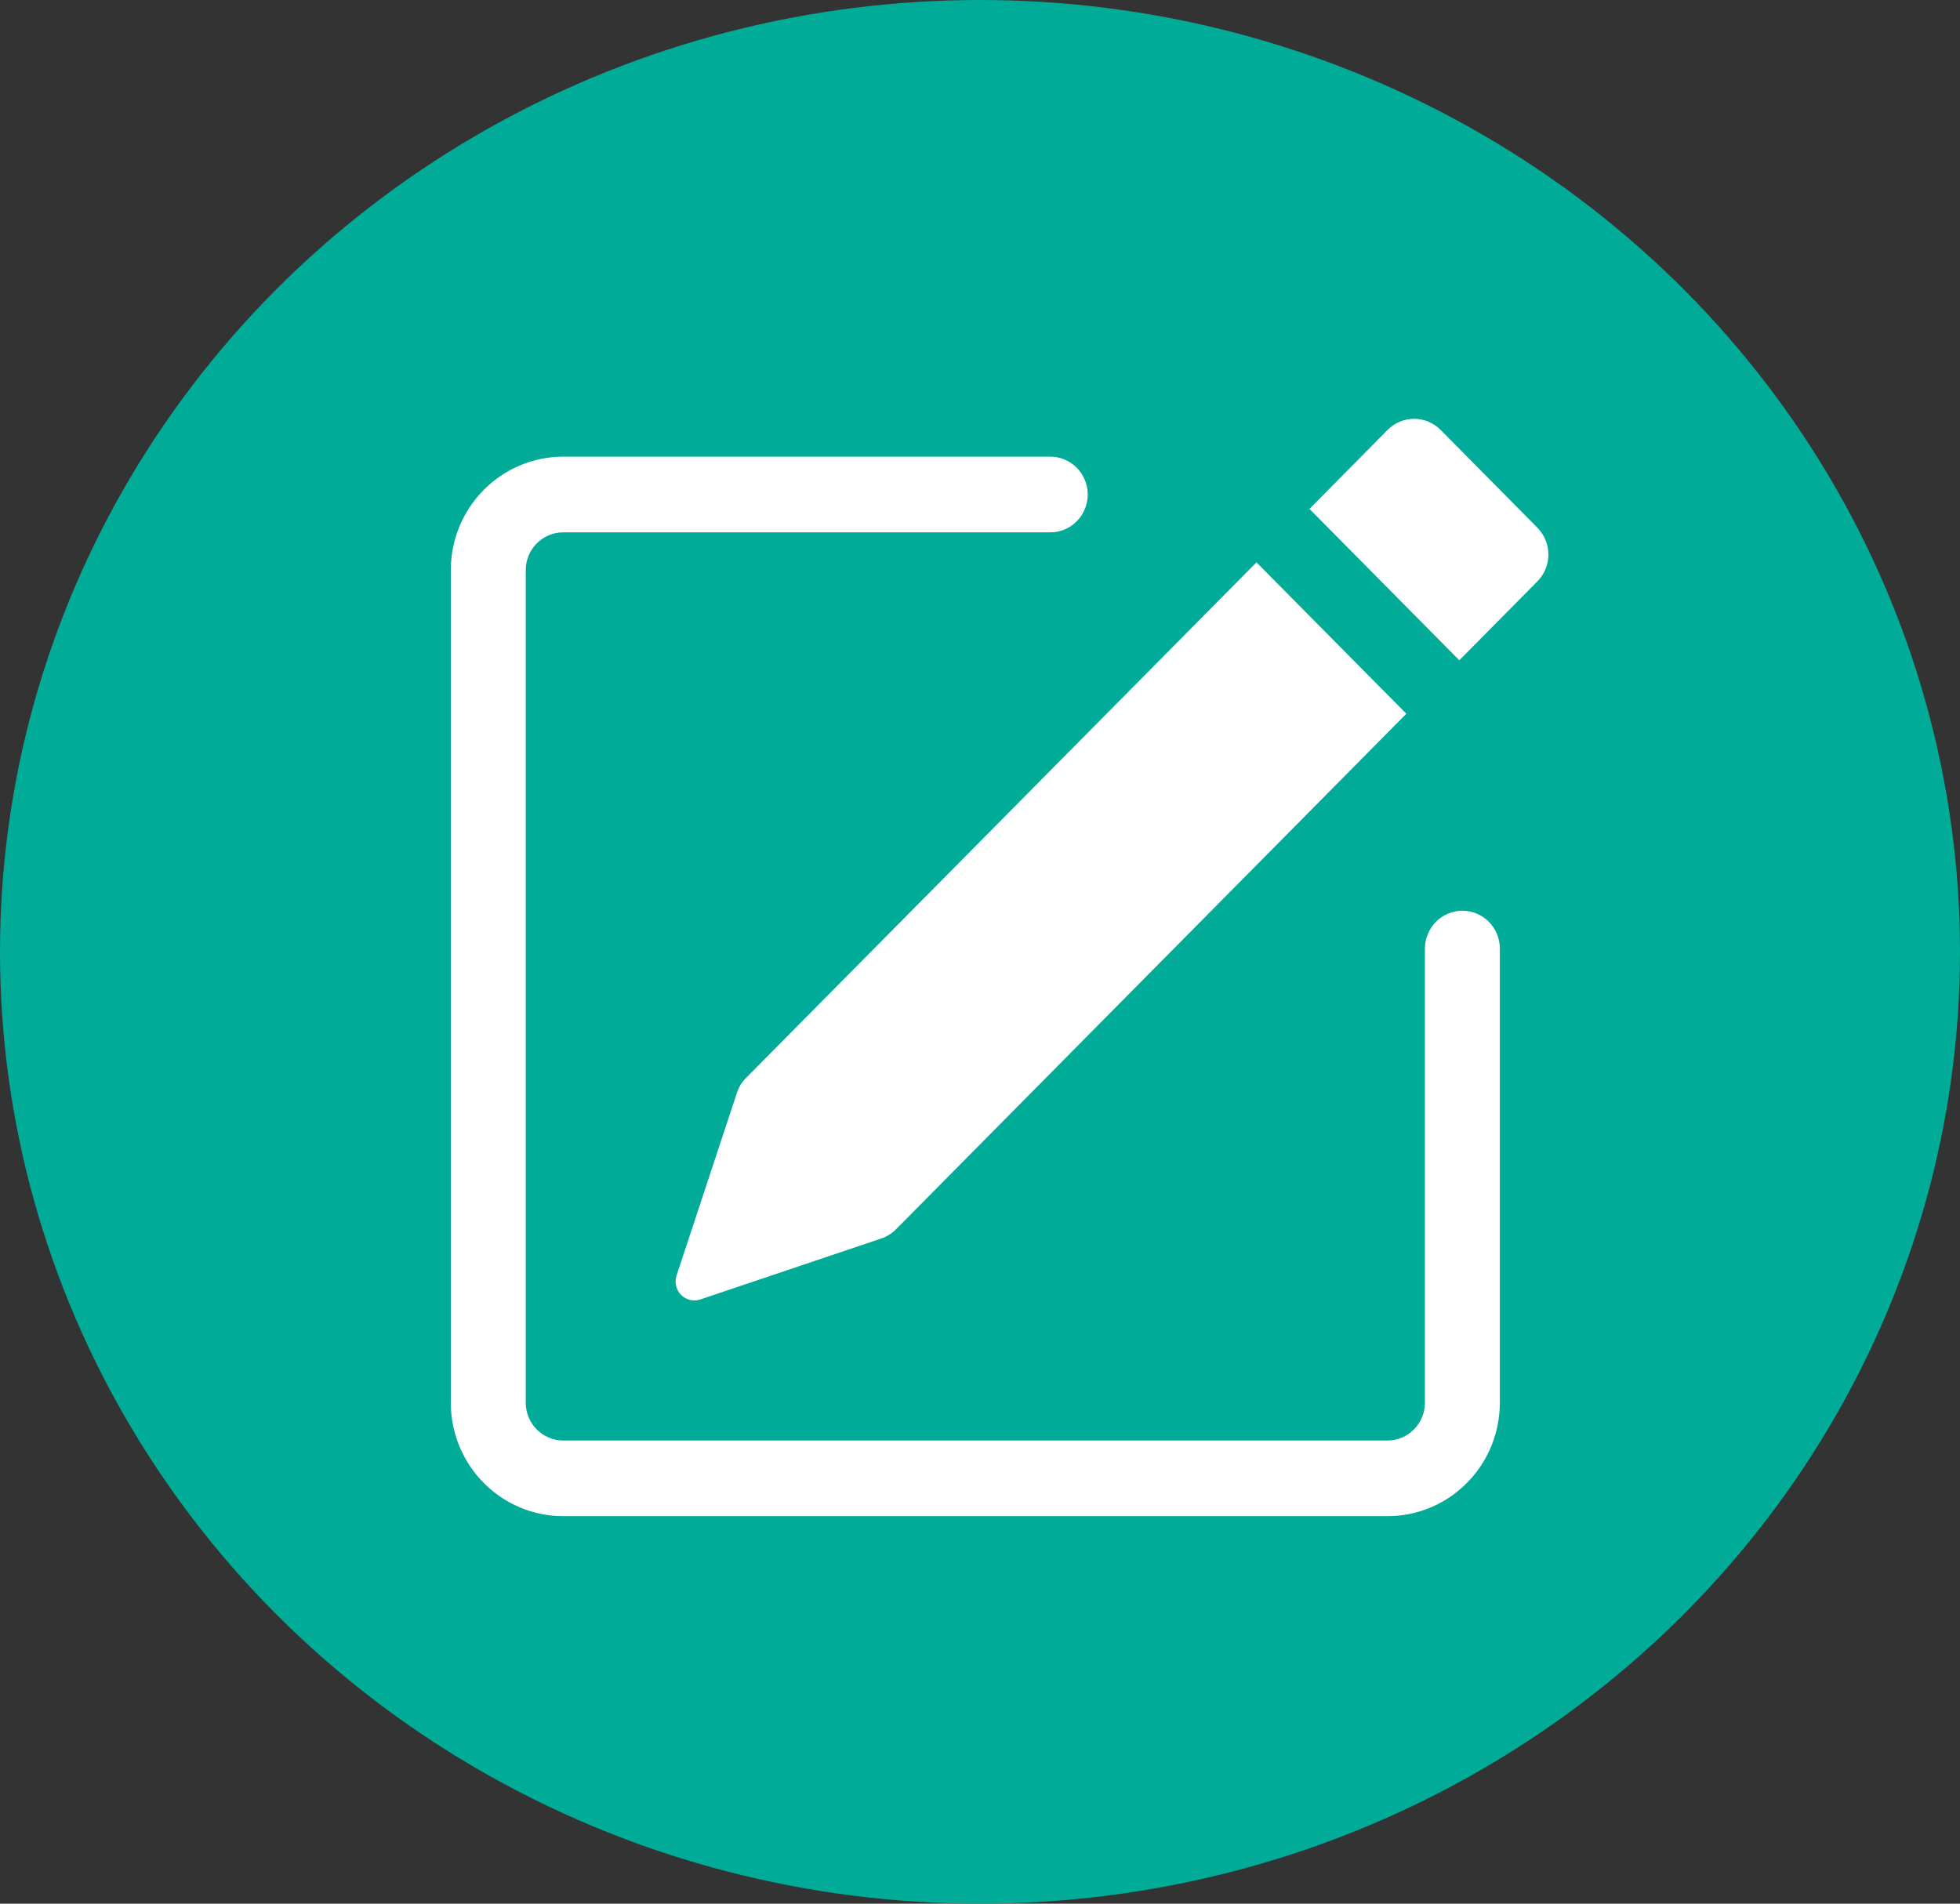 <svg width="35" height="34" viewBox="0 0 35 34" fill="none" xmlns="http://www.w3.org/2000/svg">
<rect x="0" y="0" width="35" height="34" fill="#333333" stroke="none"/>
<ellipse cx="17.5" cy="17" rx="17.5" ry="17" fill="#00AB97"/>
<path d="M27.455 9.427C27.58 9.554 27.65 9.726 27.65 9.905C27.65 10.083 27.58 10.255 27.455 10.382L26.059 11.793L23.383 9.089L24.779 7.678C24.904 7.552 25.074 7.48 25.252 7.48C25.429 7.48 25.599 7.552 25.725 7.678L27.455 9.426V9.427ZM25.113 12.747L22.437 10.044L13.32 19.254C13.247 19.328 13.191 19.419 13.159 19.519L12.081 22.782C12.062 22.841 12.059 22.905 12.073 22.966C12.088 23.027 12.118 23.083 12.162 23.127C12.206 23.171 12.261 23.202 12.322 23.217C12.382 23.231 12.445 23.229 12.504 23.209L15.734 22.121C15.833 22.088 15.923 22.032 15.997 21.959L25.113 12.748V12.747Z" fill="white"/>
<path fill-rule="evenodd" clip-rule="evenodd" d="M8.05 25.052C8.05 25.59 8.261 26.105 8.638 26.485C9.014 26.866 9.525 27.079 10.057 27.079H24.776C25.309 27.079 25.819 26.866 26.195 26.485C26.572 26.105 26.783 25.59 26.783 25.052V16.942C26.783 16.763 26.713 16.591 26.587 16.464C26.462 16.337 26.292 16.266 26.114 16.266C25.937 16.266 25.767 16.337 25.641 16.464C25.516 16.591 25.445 16.763 25.445 16.942V25.052C25.445 25.231 25.375 25.403 25.249 25.53C25.124 25.656 24.954 25.728 24.776 25.728H10.057C9.88 25.728 9.71 25.656 9.584 25.53C9.459 25.403 9.388 25.231 9.388 25.052V10.184C9.388 10.005 9.459 9.833 9.584 9.706C9.71 9.579 9.88 9.508 10.057 9.508H18.755C18.932 9.508 19.102 9.437 19.228 9.31C19.353 9.183 19.424 9.011 19.424 8.832C19.424 8.653 19.353 8.481 19.228 8.354C19.102 8.227 18.932 8.156 18.755 8.156H10.057C9.525 8.156 9.014 8.37 8.638 8.75C8.261 9.13 8.05 9.646 8.05 10.184V25.052Z" fill="white"/>
</svg>
